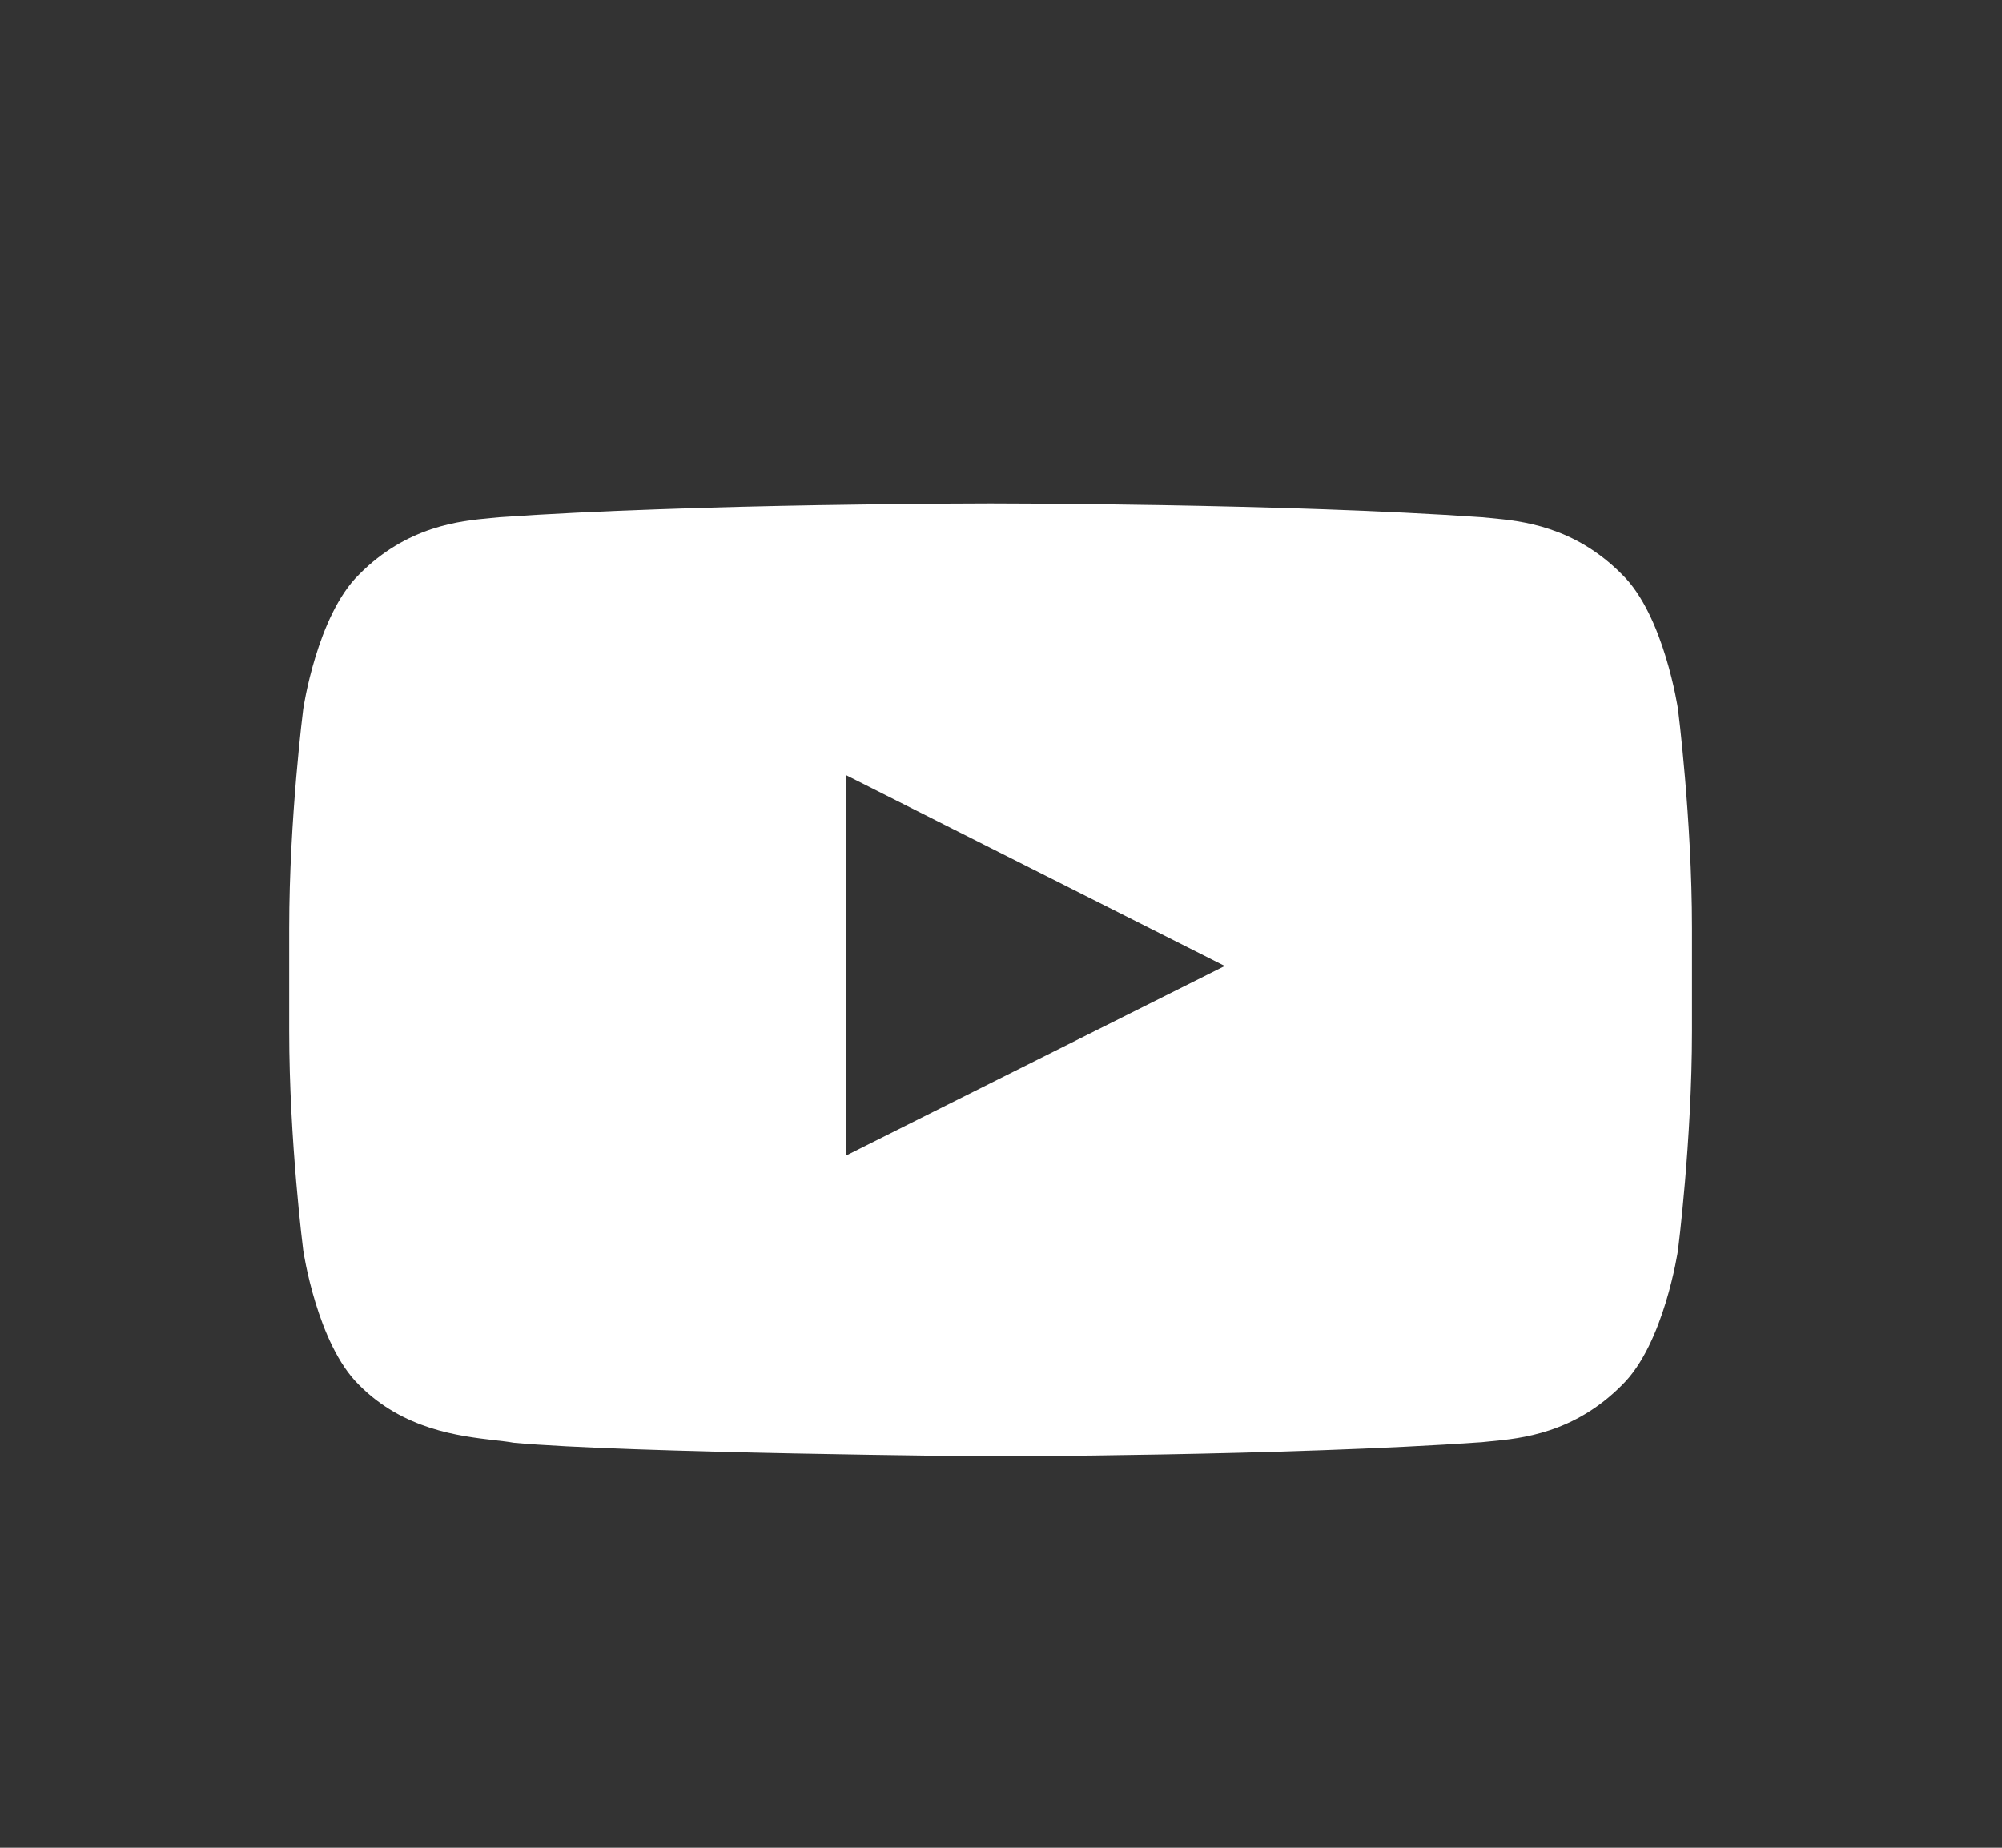 <svg width="26" height="24" viewBox="0 0 26 24" fill="none" xmlns="http://www.w3.org/2000/svg">
<rect x="0" y="0" width="26" height="24" fill="#333333" stroke="none"/>
<g id="youtube color.1">
<path id="Youtube" fill-rule="evenodd" clip-rule="evenodd" d="M21.067 7.463C21.613 7.997 21.792 9.209 21.792 9.209C21.792 9.209 21.974 10.634 21.974 12.057V13.393C21.974 14.817 21.792 16.241 21.792 16.241C21.792 16.241 21.613 17.454 21.067 17.988C20.443 18.619 19.751 18.684 19.36 18.721C19.317 18.726 19.278 18.729 19.242 18.733C16.693 18.912 12.865 18.917 12.865 18.917C12.865 18.917 8.128 18.875 6.671 18.74C6.602 18.727 6.518 18.718 6.423 18.707C5.962 18.653 5.237 18.569 4.662 17.988C4.116 17.454 3.938 16.241 3.938 16.241C3.938 16.241 3.756 14.817 3.756 13.393V12.057C3.756 10.634 3.938 9.209 3.938 9.209C3.938 9.209 4.116 7.997 4.662 7.463C5.287 6.83 5.98 6.766 6.371 6.729C6.414 6.725 6.453 6.722 6.488 6.718C9.037 6.539 12.861 6.539 12.861 6.539H12.869C12.869 6.539 16.693 6.539 19.242 6.718C19.277 6.722 19.316 6.725 19.358 6.729C19.75 6.766 20.442 6.83 21.067 7.463ZM10.983 10.066L10.984 15.011L15.906 12.547L10.983 10.066Z" fill="white"/>
</g>
</svg>
